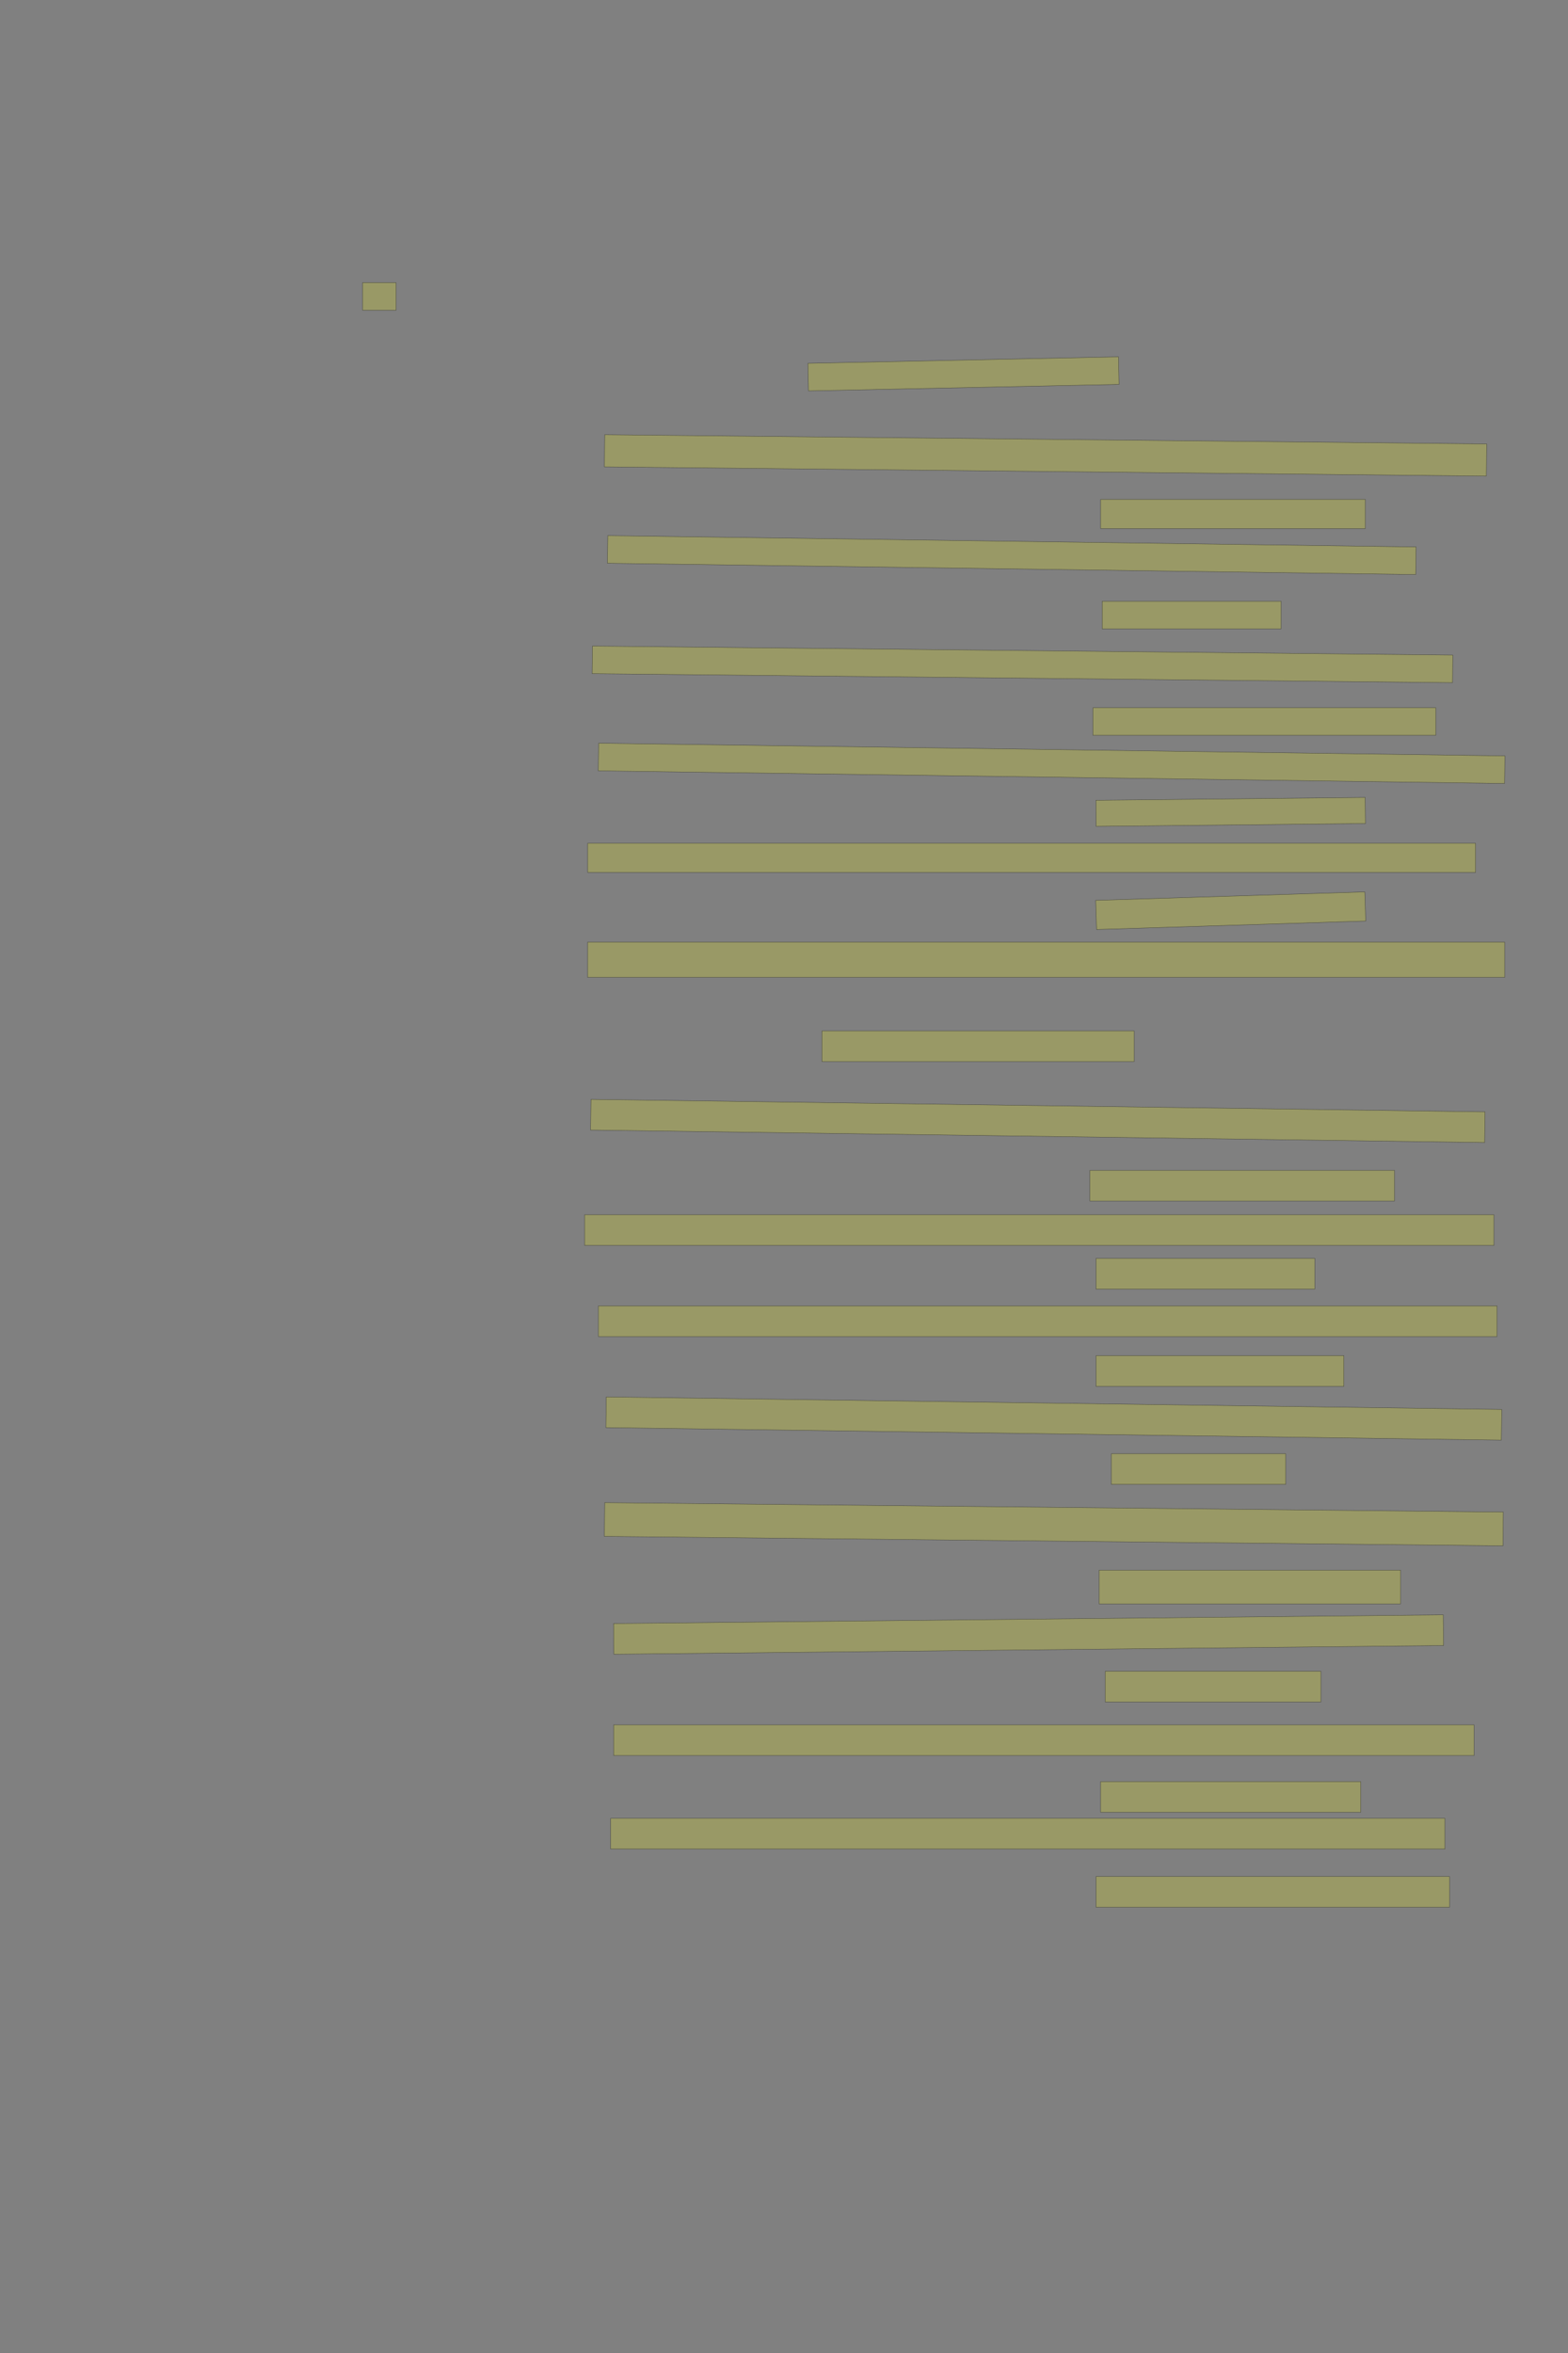 <?xml version="1.0" encoding="UTF-8" standalone="no"?><svg xmlns="http://www.w3.org/2000/svg" xmlns:xlink="http://www.w3.org/1999/xlink" height="6144" width="4096">
 <rect width="100%" height="100%" fill="#808080" stroke="none"/>
 <g>
  <title>Layer 1</title>
  <rect class=" imageannotationLine imageannotationLinked" fill="#FFFF00" fill-opacity="0.2" height="72" id="svg_4" stroke="#000000" stroke-opacity="0.5" width="87.43" x="947.145" xlink:href="#la" y="738"/>
  <rect class=" imageannotationLine imageannotationLinked" fill="#FFFF00" fill-opacity="0.2" height="72" id="svg_6" stroke="#000000" stroke-opacity="0.5" transform="rotate(-1.2, 2516.86, 976.209)" width="811.425" x="2111.151" xlink:href="#lb" y="940.209"/>
  <rect class=" imageannotationLine imageannotationLinked" fill="#FFFF00" fill-opacity="0.2" height="83.957" id="svg_8" stroke="#000000" stroke-opacity="0.5" transform="rotate(0.6, 2731.22, 1189.12)" width="2304.025" x="1579.212" xlink:href="#lc" y="1147.146"/>
  <rect class=" imageannotationLine imageannotationLinked" fill="#FFFF00" fill-opacity="0.2" height="75.957" id="svg_10" stroke="#000000" stroke-opacity="0.5" width="691.429" x="2875.145" xlink:href="#ld" y="1304.043"/>
  <rect class=" imageannotationLine imageannotationLinked" fill="#FFFF00" fill-opacity="0.2" height="72.069" id="svg_12" stroke="#000000" stroke-opacity="0.5" transform="rotate(0.8, 2642.95, 1449.43)" width="2111.632" x="1587.135" xlink:href="#le" y="1413.391"/>
  <rect class=" imageannotationLine imageannotationLinked" fill="#FFFF00" fill-opacity="0.2" height="72.069" id="svg_14" stroke="#000000" stroke-opacity="0.5" width="467.429" x="2879.145" xlink:href="#lf" y="1569.931"/>
  <rect class=" imageannotationLine imageannotationLinked" fill="#FFFF00" fill-opacity="0.2" height="72.069" id="svg_16" stroke="#000000" stroke-opacity="0.5" transform="rotate(0.6, 2670.96, 1734.77)" width="2247.609" x="1547.151" xlink:href="#lg" y="1698.738"/>
  <rect class=" imageannotationLine imageannotationLinked" fill="#FFFF00" fill-opacity="0.2" height="72.069" id="svg_18" stroke="#000000" stroke-opacity="0.5" width="895.429" x="2855.145" xlink:href="#lh" y="1847.931"/>
  <rect class=" imageannotationLine imageannotationLinked" fill="#FFFF00" fill-opacity="0.2" height="72.069" id="svg_20" stroke="#000000" stroke-opacity="0.5" transform="rotate(0.8, 2746.98, 1993.21)" width="2367.663" x="1563.15" xlink:href="#li" y="1957.178"/>
  <rect class=" imageannotationLine imageannotationLinked" fill="#FFFF00" fill-opacity="0.2" height="68.112" id="svg_22" stroke="#000000" stroke-opacity="0.5" transform="rotate(-0.6, 3214.84, 2119.99)" width="703.429" x="2863.124" xlink:href="#lj" y="2085.931"/>
  <rect class=" imageannotationLine imageannotationLinked" fill="#FFFF00" fill-opacity="0.2" height="76.111" id="svg_24" stroke="#000000" stroke-opacity="0.5" width="2319.429" x="1535.145" xlink:href="#lk" y="2201.889"/>
  <rect class=" imageannotationLine imageannotationLinked" fill="#FFFF00" fill-opacity="0.2" height="76.111" id="svg_26" stroke="#000000" stroke-opacity="0.5" transform="rotate(-1.8, 3214.86, 2377.95)" width="703.429" x="2863.145" xlink:href="#ll" y="2339.889"/>
  <rect class=" imageannotationLine imageannotationLinked" fill="#FFFF00" fill-opacity="0.2" height="92.111" id="svg_28" stroke="#000000" stroke-opacity="0.5" width="2395.429" x="1535.145" xlink:href="#lm" y="2459.888"/>
  <rect class=" imageannotationLine imageannotationLinked" fill="#FFFF00" fill-opacity="0.2" height="80.111" id="svg_30" stroke="#000000" stroke-opacity="0.5" width="815.429" x="2147.145" xlink:href="#ln" y="2691.889"/>
  <rect class=" imageannotationLine imageannotationLinked" fill="#FFFF00" fill-opacity="0.2" height="80.111" id="svg_32" stroke="#000000" stroke-opacity="0.5" transform="rotate(0.8, 2710.98, 2926.97)" width="2335.666" x="1543.151" xlink:href="#lo" y="2886.913"/>
  <rect class=" imageannotationLine imageannotationLinked" fill="#FFFF00" fill-opacity="0.2" height="80.111" id="svg_34" stroke="#000000" stroke-opacity="0.5" width="795.429" x="2847.145" xlink:href="#lp" y="3055.889"/>
  <rect class=" imageannotationLine imageannotationLinked" fill="#FFFF00" fill-opacity="0.2" height="80.111" id="svg_36" stroke="#000000" stroke-opacity="0.5" width="2375.429" x="1527.145" xlink:href="#lq" y="3171.889"/>
  <rect class=" imageannotationLine imageannotationLinked" fill="#FFFF00" fill-opacity="0.2" height="80.111" id="svg_38" stroke="#000000" stroke-opacity="0.5" width="571.429" x="2863.145" xlink:href="#lr" y="3285.889"/>
  <rect class=" imageannotationLine imageannotationLinked" fill="#FFFF00" fill-opacity="0.2" height="80.111" id="svg_40" stroke="#000000" stroke-opacity="0.5" width="2347.429" x="1563.144" xlink:href="#ls" y="3409.889"/>
  <rect class=" imageannotationLine imageannotationLinked" fill="#FFFF00" fill-opacity="0.2" height="80.111" id="svg_42" stroke="#000000" stroke-opacity="0.5" width="647.429" x="2863.145" xlink:href="#lt" y="3539.889"/>
  <rect class=" imageannotationLine imageannotationLinked" fill="#FFFF00" fill-opacity="0.2" height="80.111" id="svg_44" stroke="#000000" stroke-opacity="0.5" transform="rotate(0.8, 2752.86, 3703.95)" width="2339.429" x="1583.145" xlink:href="#lu" y="3663.889"/>
  <rect class=" imageannotationLine imageannotationLinked" fill="#FFFF00" fill-opacity="0.2" height="80.111" id="svg_46" stroke="#000000" stroke-opacity="0.5" width="455.429" x="2903.144" xlink:href="#lv" y="3795.889"/>
  <rect class=" imageannotationLine imageannotationLinked" fill="#FFFF00" fill-opacity="0.2" height="88.111" id="svg_48" stroke="#000000" stroke-opacity="0.5" transform="rotate(0.6, 2752.9, 3979.95)" width="2347.429" x="1579.186" xlink:href="#lw" y="3935.89"/>
  <rect class=" imageannotationLine imageannotationLinked" fill="#FFFF00" fill-opacity="0.2" height="88.111" id="svg_50" stroke="#000000" stroke-opacity="0.5" width="787.429" x="2871.144" xlink:href="#lx" y="4099.889"/>
  <rect class=" imageannotationLine imageannotationLinked" fill="#FFFF00" fill-opacity="0.2" height="80.111" id="svg_52" stroke="#000000" stroke-opacity="0.5" transform="rotate(-0.6, 2686.86, 4267.99)" width="2167.429" x="1603.145" xlink:href="#ly" y="4227.931"/>
  <rect class=" imageannotationLine imageannotationLinked" fill="#FFFF00" fill-opacity="0.2" height="80.111" id="svg_54" stroke="#000000" stroke-opacity="0.5" width="563.429" x="2887.145" xlink:href="#lz" y="4363.889"/>
  <rect class=" imageannotationLine imageannotationLinked" fill="#FFFF00" fill-opacity="0.2" height="80.111" id="svg_56" stroke="#000000" stroke-opacity="0.5" width="2247.429" x="1603.144" xlink:href="#laa" y="4503.889"/>
  <rect class=" imageannotationLine imageannotationLinked" fill="#FFFF00" fill-opacity="0.2" height="80.111" id="svg_58" stroke="#000000" stroke-opacity="0.5" width="679.429" x="2875.144" xlink:href="#lab" y="4651.889"/>
  <rect class=" imageannotationLine imageannotationLinked" fill="#FFFF00" fill-opacity="0.2" height="80.111" id="svg_60" stroke="#000000" stroke-opacity="0.5" width="2179.429" x="1595.145" xlink:href="#lac" y="4747.889"/>
  <rect class=" imageannotationLine imageannotationLinked" fill="#FFFF00" fill-opacity="0.2" height="80.111" id="svg_62" stroke="#000000" stroke-opacity="0.5" width="923.429" x="2863.145" xlink:href="#lad" y="4899.889"/>
 </g>

</svg>